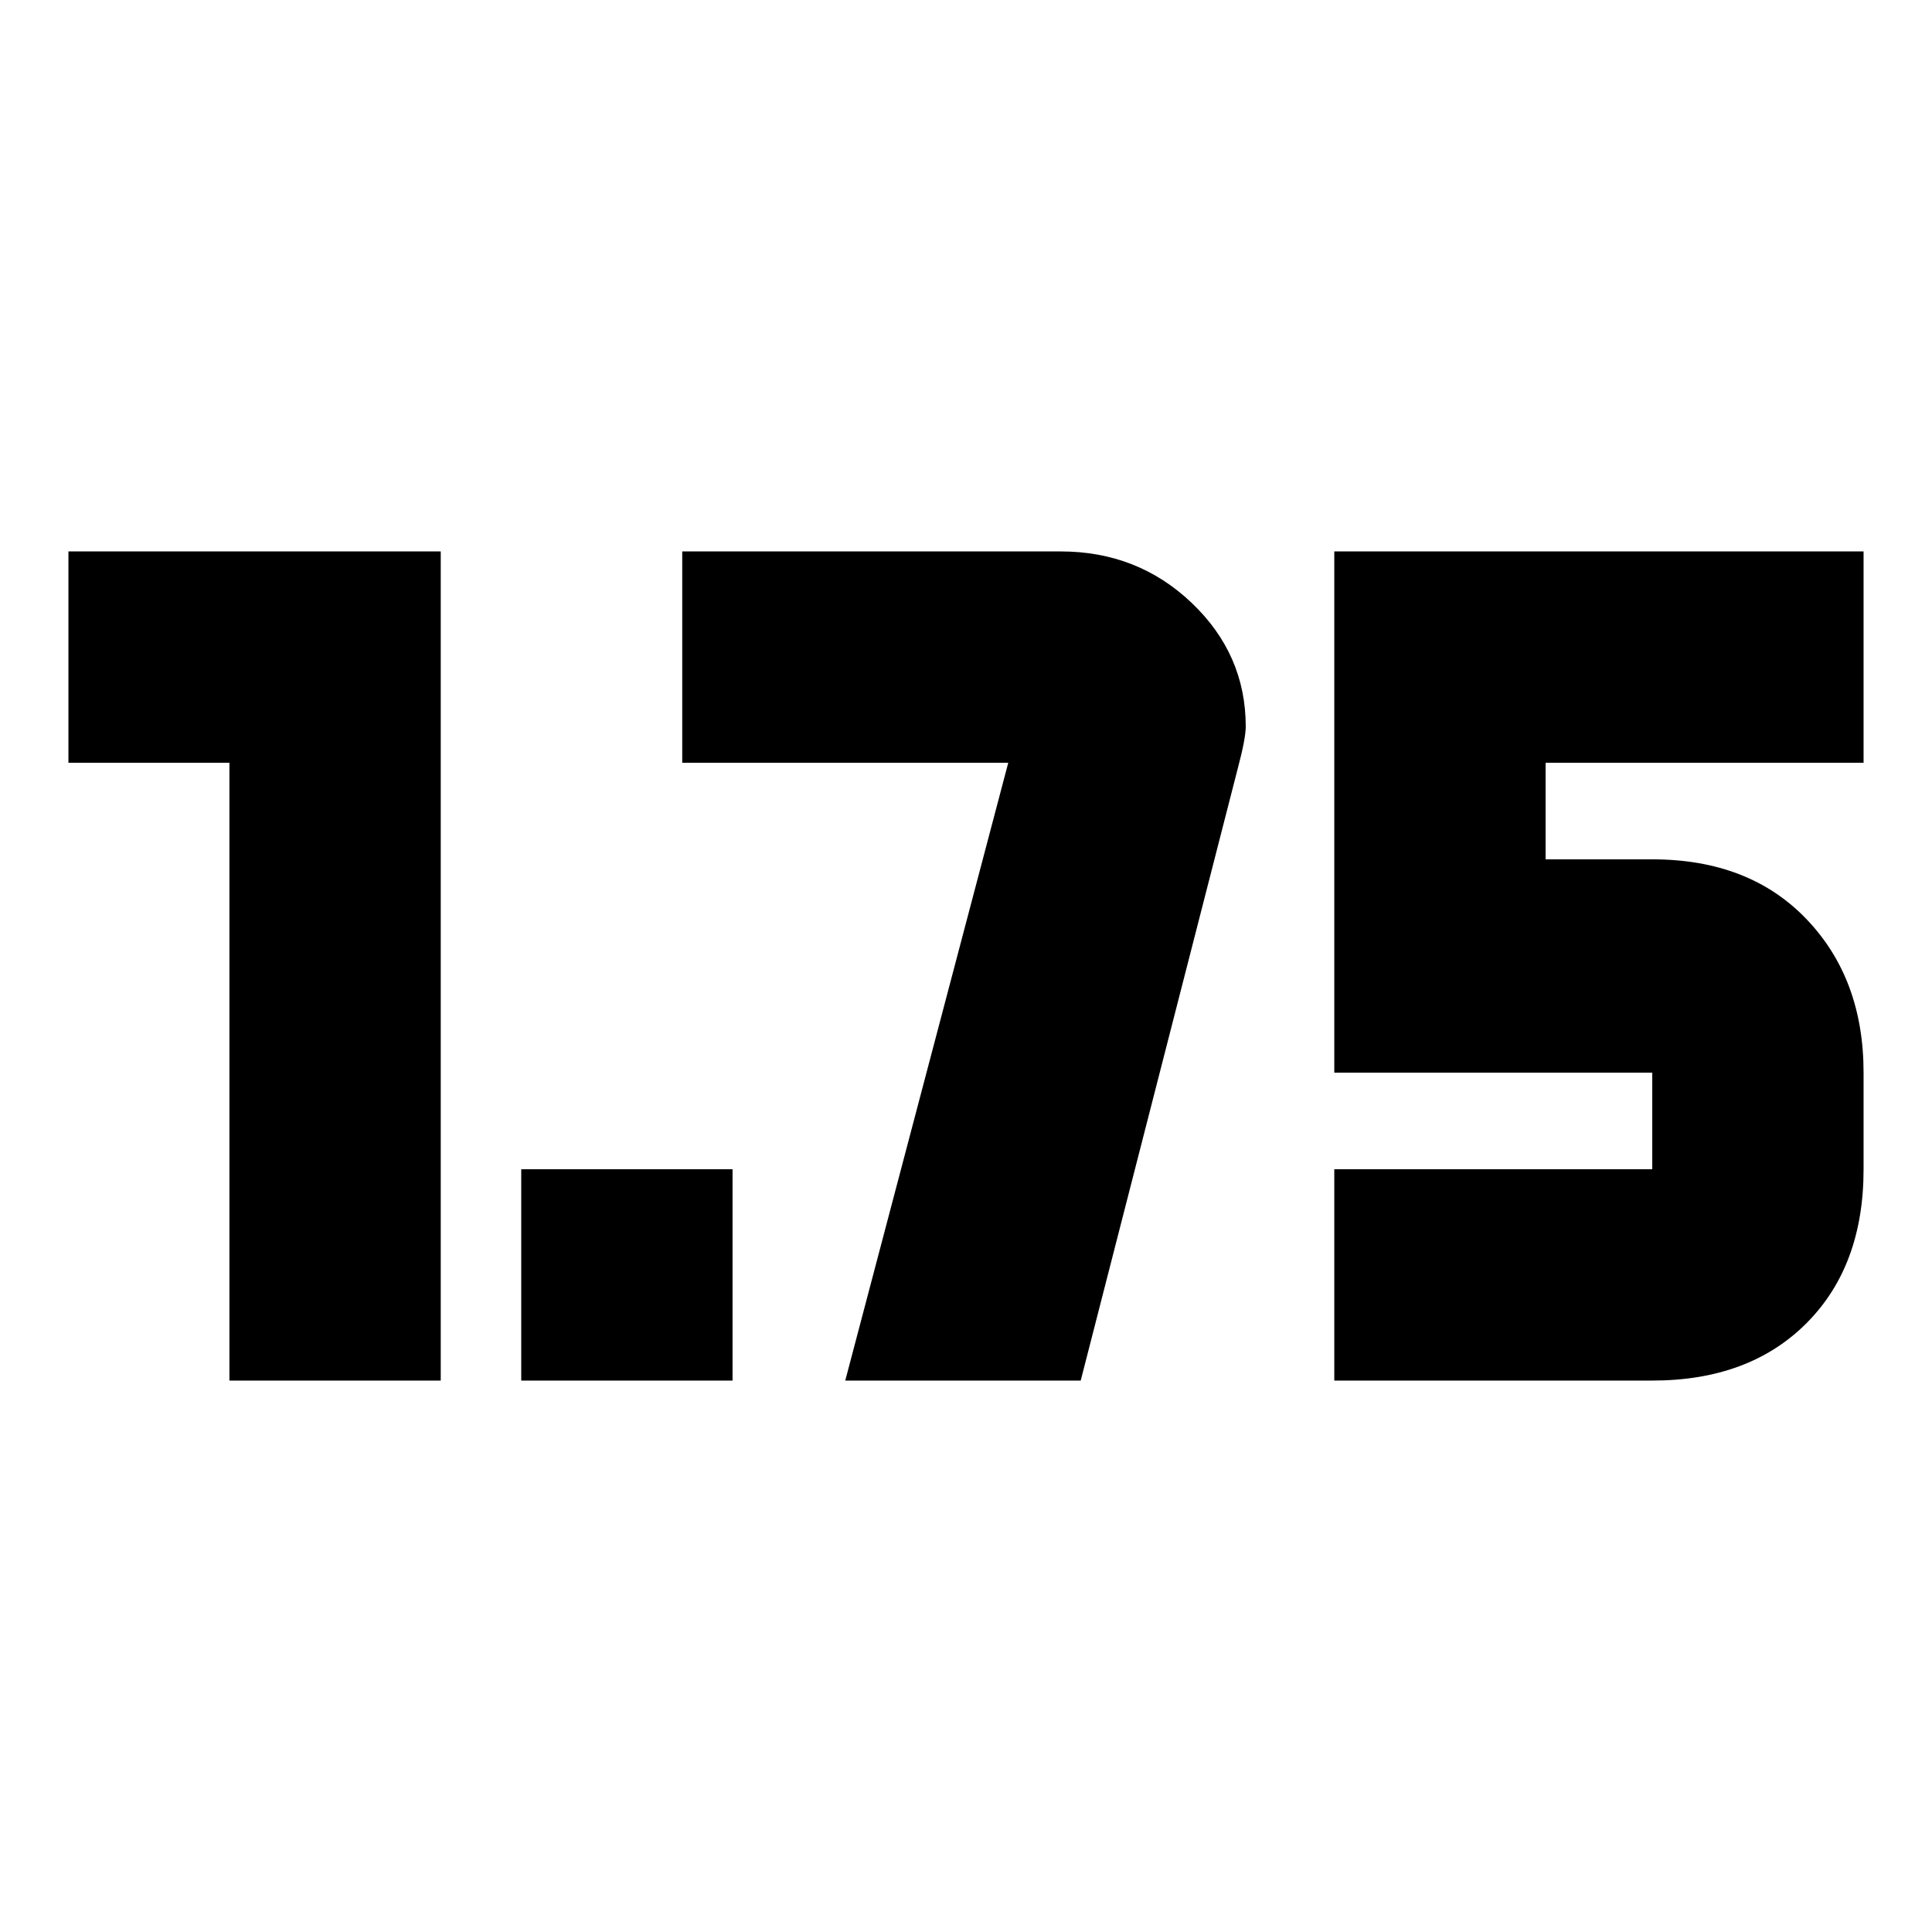 <svg xmlns="http://www.w3.org/2000/svg" height="24" viewBox="0 -960 960 960" width="24"><path d="M259-274v-105h105v105H259Zm404 0v-105h158v-48H663v-259h263v105H768v48h53q48.13 0 76.56 29.64Q926-473.73 926-427v48q0 48.12-28.44 76.56Q869.13-274 821-274H663Zm-549 0v-307H34v-105h185v412H114Zm306 0 81-307H339v-105h188q38.31 0 65.16 25.59Q619-634.82 619-599q0 6-4 21l-78 304H420Z"/></svg>